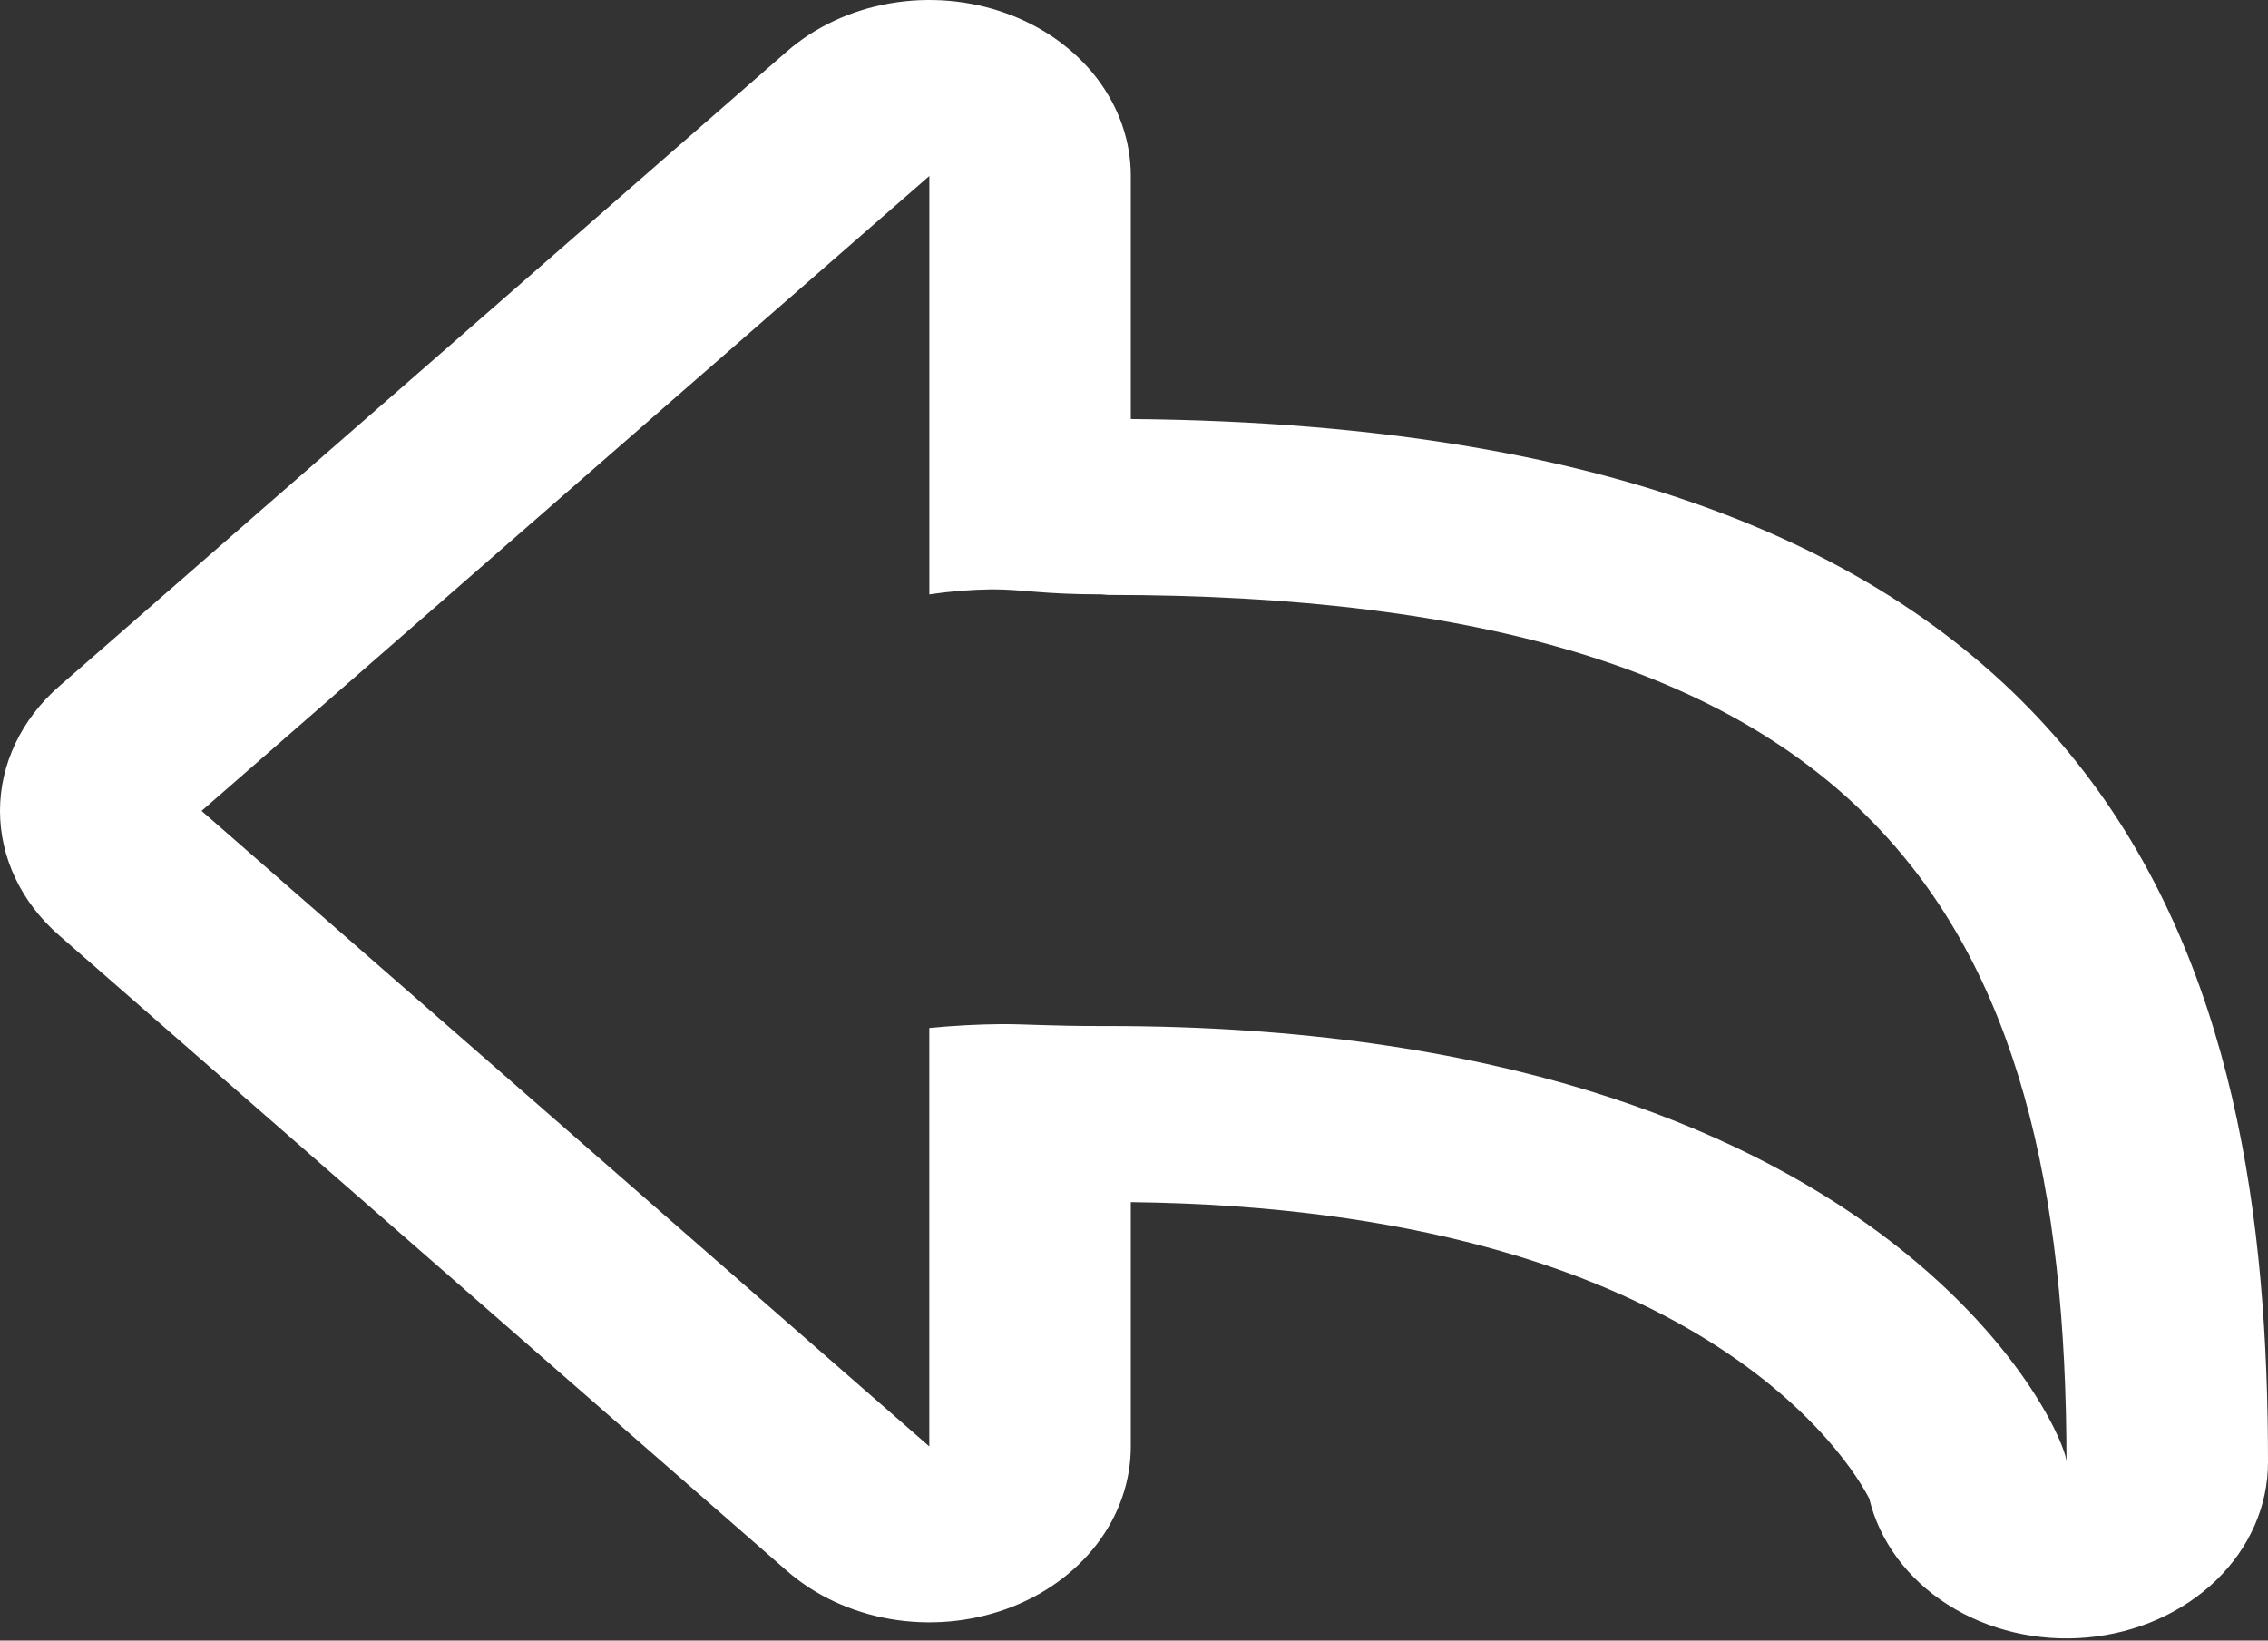 <svg width="94" height="68" viewBox="0 0 94 68" fill="none" xmlns="http://www.w3.org/2000/svg">
<rect x="0" y="0" width="94" height="68" fill="#333333" stroke="none"/>
<path d="M41.715 66.689C40.189 67.241 38.509 67.386 36.889 67.105C35.268 66.823 33.78 66.129 32.611 65.108L2.447 38.768C1.672 38.091 1.056 37.287 0.636 36.402C0.216 35.517 -7.62939e-06 34.568 -7.62939e-06 33.61C-7.62939e-06 32.652 0.216 31.703 0.636 30.818C1.056 29.933 1.672 29.129 2.447 28.451L32.611 2.135C33.78 1.115 35.268 0.421 36.888 0.14C38.508 -0.141 40.187 0.003 41.713 0.556C43.239 1.108 44.543 2.043 45.461 3.242C46.378 4.442 46.868 5.852 46.868 7.294V17.369C88.619 17.709 94 40.625 94 60.609C94.002 62.413 93.239 64.154 91.856 65.496C90.474 66.837 88.572 67.683 86.516 67.871C84.461 68.059 82.399 67.575 80.729 66.512C79.059 65.449 77.9 63.884 77.474 62.118C76.748 60.699 70.494 50.105 46.868 49.828V59.953C46.868 61.394 46.378 62.804 45.461 64.003C44.544 65.202 43.24 66.136 41.715 66.689ZM85.648 60.609C85.648 37.867 77.556 24.66 45.919 24.66C45.835 24.66 45.731 24.637 45.638 24.637C43.205 24.637 42.407 24.428 41.107 24.428C40.239 24.44 39.374 24.51 38.518 24.637V7.294L8.354 33.611L38.516 59.953V42.609C39.514 42.511 40.518 42.458 41.522 42.449C42.596 42.449 43.454 42.528 45.637 42.528H45.919C78.209 42.528 85.648 59.364 85.648 60.609Z" fill="white"/>
</svg>
